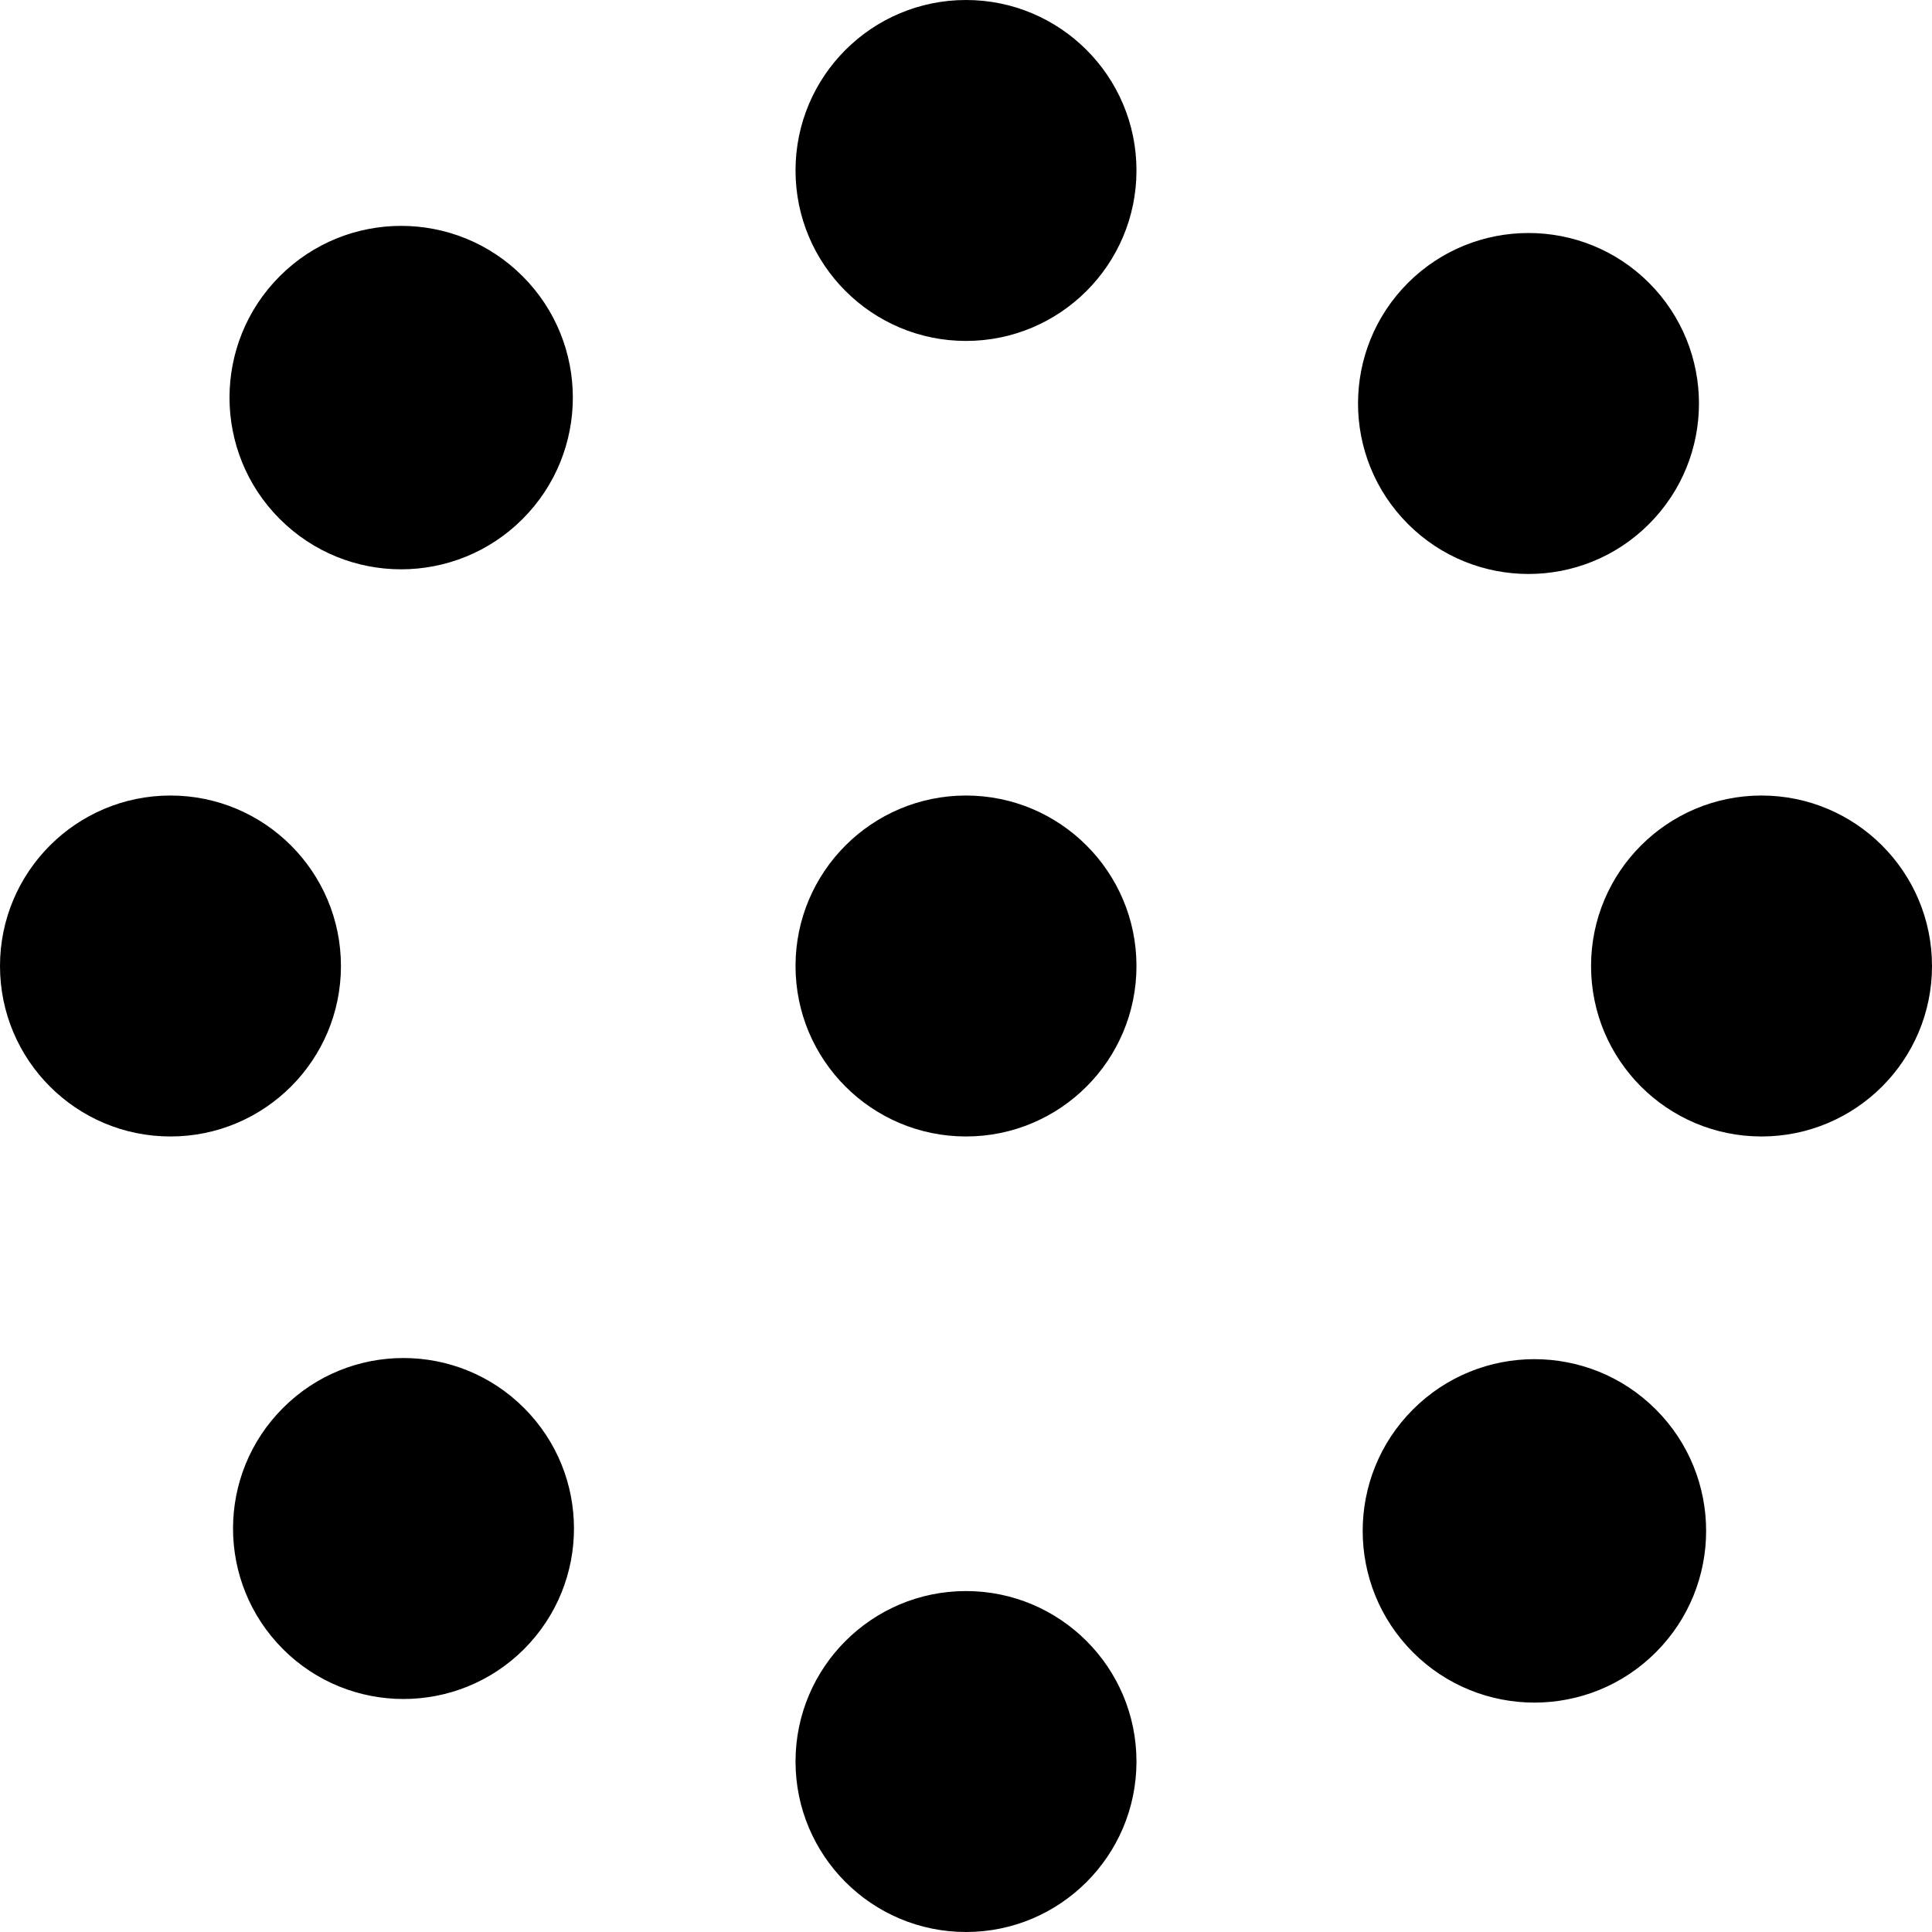 <svg xmlns="http://www.w3.org/2000/svg" xmlns:xlink="http://www.w3.org/1999/xlink" preserveAspectRatio="xMidYMid" width="17" height="17" viewBox="0 0 17 17">
  <path d="M15.500,10.000 C14.672,10.000 14.000,9.329 14.000,8.500 C14.000,7.672 14.672,7.000 15.500,7.000 C16.328,7.000 17.000,7.672 17.000,8.500 C17.000,9.329 16.328,10.000 15.500,10.000 ZM12.389,4.611 C11.803,4.025 11.803,3.076 12.389,2.489 C12.975,1.904 13.925,1.904 14.510,2.489 C15.096,3.076 15.096,4.025 14.510,4.611 C13.925,5.197 12.975,5.197 12.389,4.611 ZM8.500,17.000 C7.672,17.000 7.000,16.328 7.000,15.500 C7.000,14.672 7.672,14.000 8.500,14.000 C9.328,14.000 10.000,14.672 10.000,15.500 C10.000,16.328 9.328,17.000 8.500,17.000 ZM8.500,10.000 C7.672,10.000 7.000,9.329 7.000,8.500 C7.000,7.672 7.672,7.000 8.500,7.000 C9.328,7.000 10.000,7.672 10.000,8.500 C10.000,9.329 9.328,10.000 8.500,10.000 ZM8.500,3.000 C7.672,3.000 7.000,2.328 7.000,1.500 C7.000,0.671 7.672,0.000 8.500,0.000 C9.328,0.000 10.000,0.671 10.000,1.500 C10.000,2.328 9.328,3.000 8.500,3.000 ZM2.490,14.511 C1.904,13.924 1.904,12.975 2.490,12.389 C3.075,11.803 4.025,11.803 4.611,12.389 C5.197,12.975 5.197,13.924 4.611,14.511 C4.025,15.096 3.075,15.096 2.490,14.511 ZM2.462,4.567 C1.872,3.977 1.872,3.020 2.462,2.430 C3.052,1.840 4.008,1.840 4.598,2.430 C5.188,3.020 5.188,3.977 4.598,4.567 C4.008,5.157 3.052,5.157 2.462,4.567 ZM3.000,8.500 C3.000,9.329 2.328,10.000 1.500,10.000 C0.672,10.000 0.000,9.329 0.000,8.500 C0.000,7.672 0.672,7.000 1.500,7.000 C2.328,7.000 3.000,7.672 3.000,8.500 ZM14.570,12.402 C15.160,12.992 15.160,13.949 14.570,14.539 C13.980,15.129 13.023,15.129 12.433,14.539 C11.843,13.949 11.843,12.992 12.433,12.402 C13.023,11.812 13.980,11.812 14.570,12.402 Z" class="cls-1"/>
</svg>
